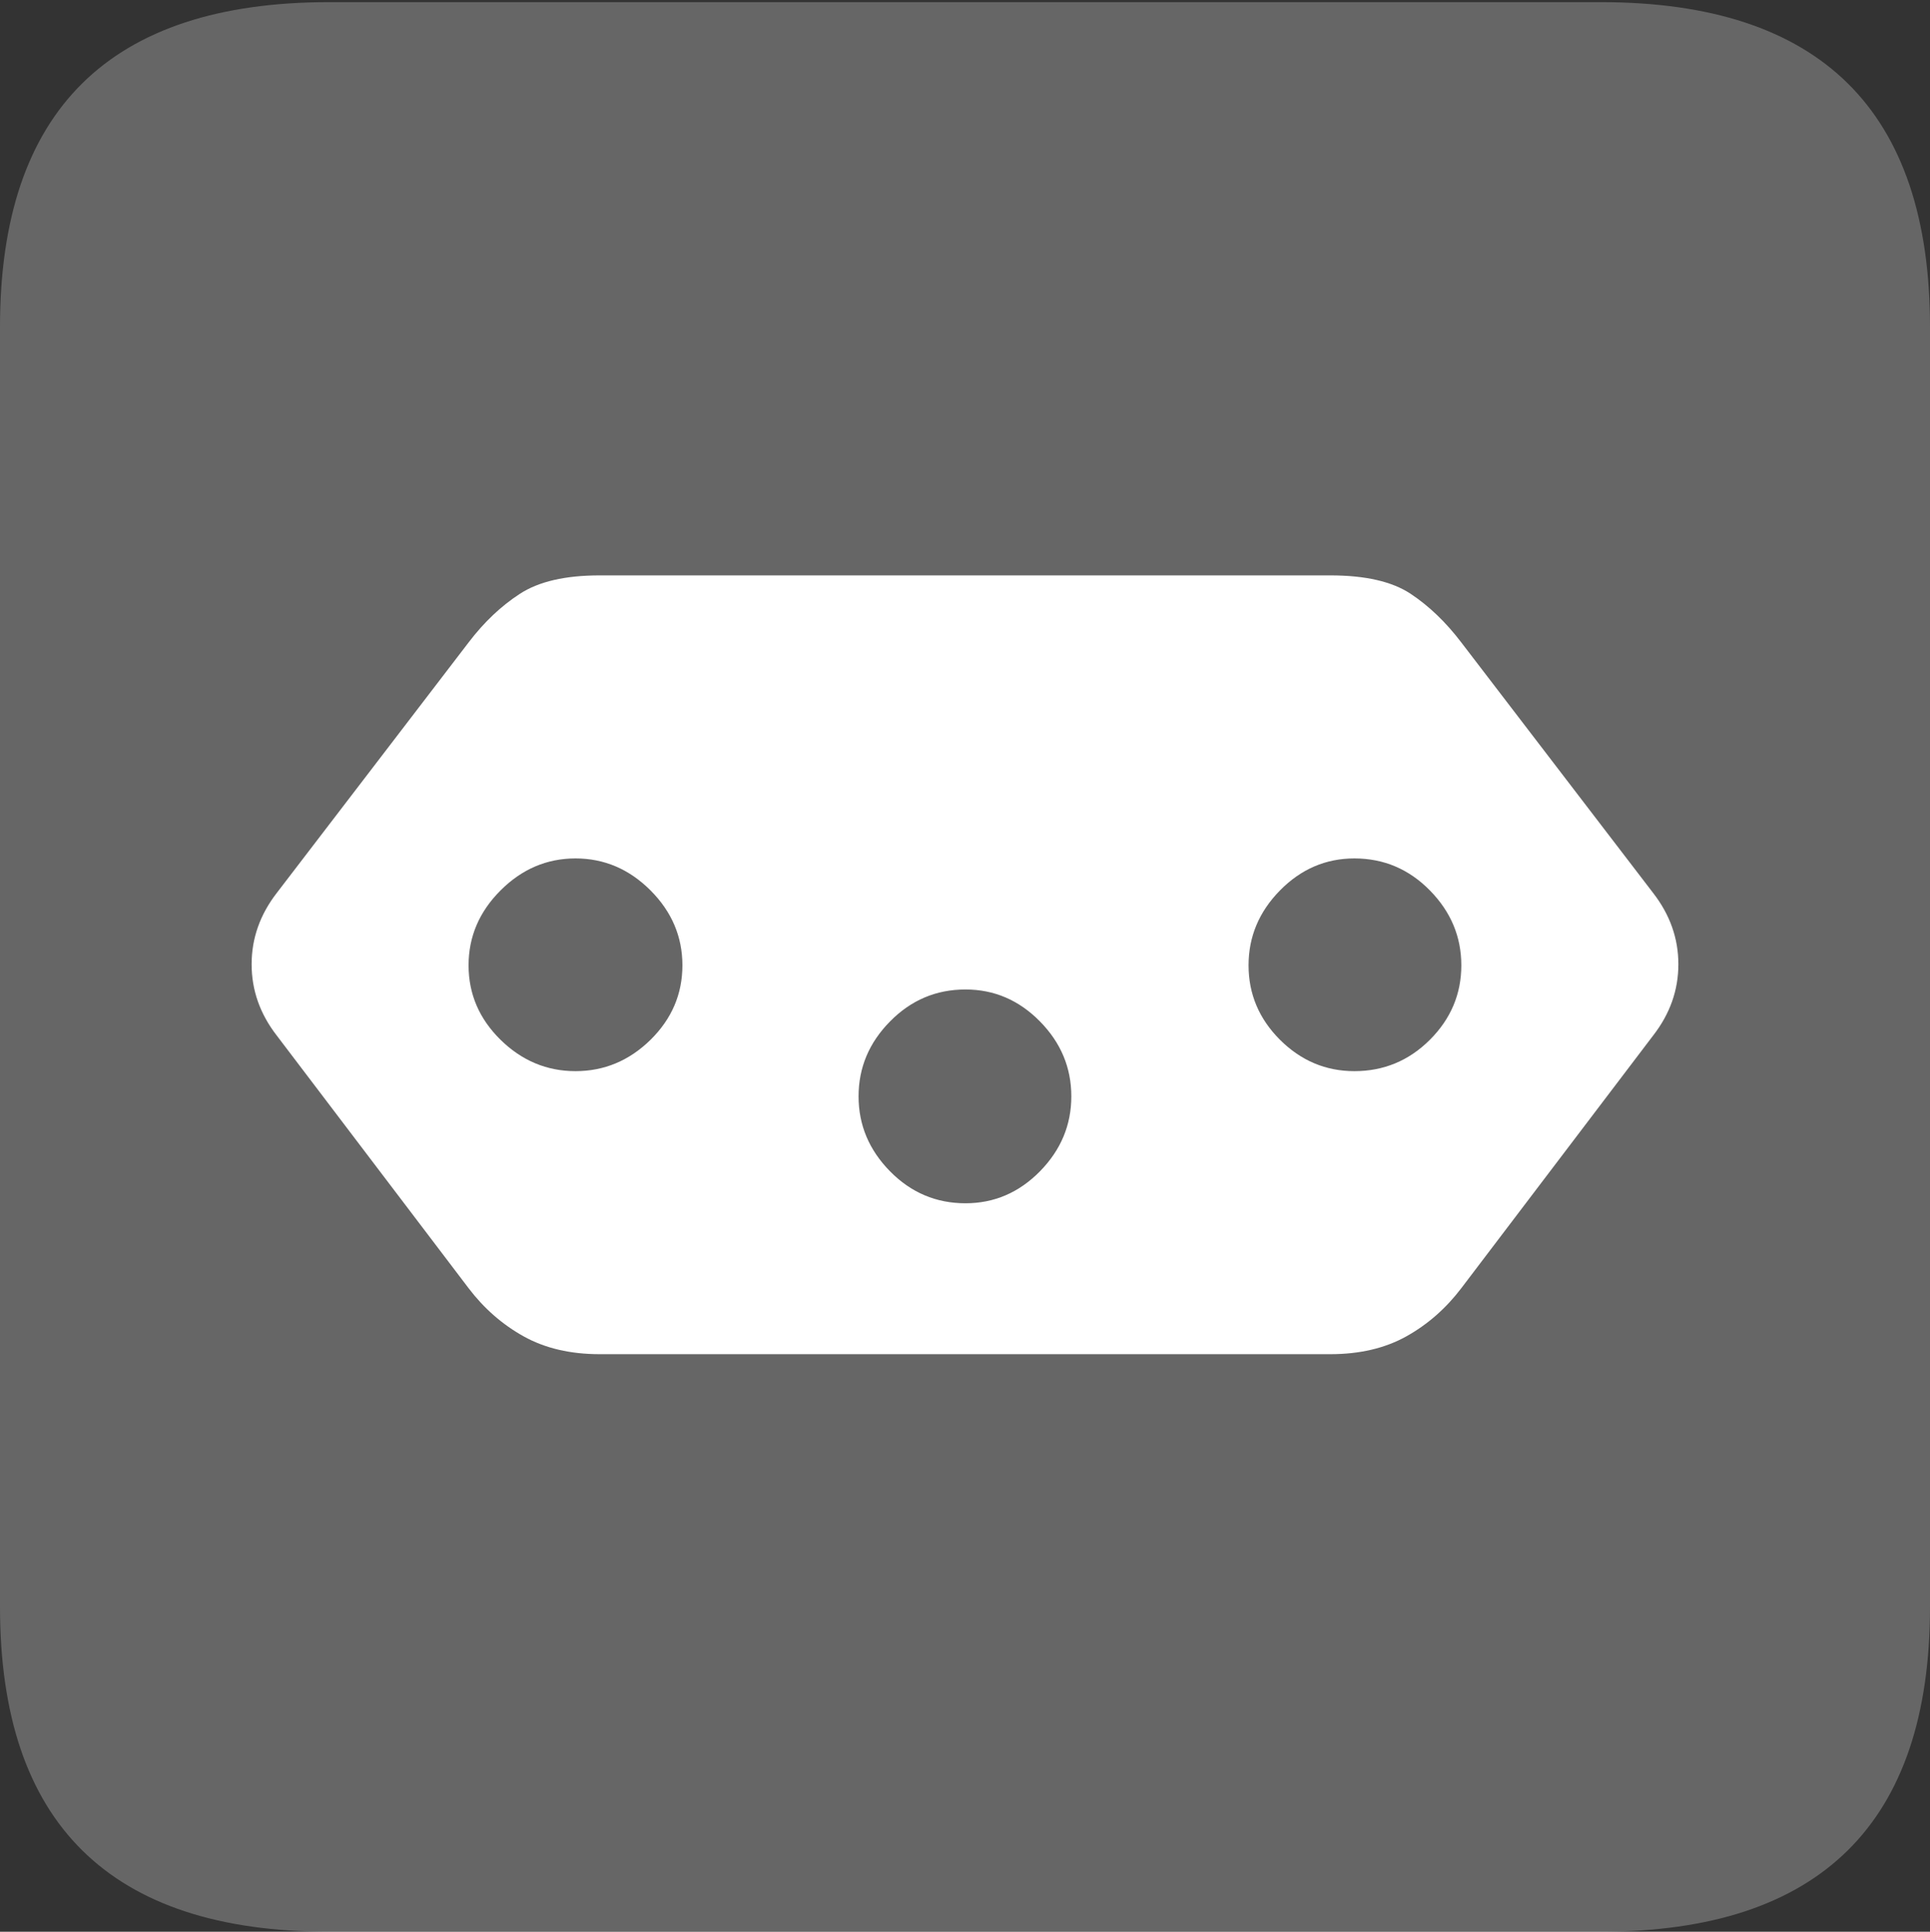 <?xml version="1.0" encoding="UTF-8"?>
<!--Generator: Apple Native CoreSVG 175.5-->
<!DOCTYPE svg
PUBLIC "-//W3C//DTD SVG 1.1//EN"
       "http://www.w3.org/Graphics/SVG/1.1/DTD/svg11.dtd">
<svg version="1.1" xmlns="http://www.w3.org/2000/svg" xmlns:xlink="http://www.w3.org/1999/xlink" width="17.979" height="17.998">
 <rect width="100%" height="100%" fill="#333333" stroke="none"/>
 <g>
  <rect height="17.998" opacity="0" width="17.979" x="0" y="0"/>
  <path d="M3.066 17.998L14.912 17.998Q16.445 17.998 17.212 17.241Q17.979 16.484 17.979 14.971L17.979 3.047Q17.979 1.533 17.212 0.776Q16.445 0.02 14.912 0.02L3.066 0.02Q1.533 0.02 0.767 0.776Q0 1.533 0 3.047L0 14.971Q0 16.484 0.767 17.241Q1.533 17.998 3.066 17.998Z" fill="rgba(255,255,255,0.25)"/>
  <path d="M5.586 5.361L12.393 5.361Q12.881 5.361 13.14 5.532Q13.398 5.703 13.613 5.986L15.4 8.32Q15.635 8.623 15.635 8.984Q15.635 9.346 15.4 9.648L13.613 12.002Q13.398 12.285 13.101 12.451Q12.803 12.617 12.393 12.617L5.586 12.617Q5.176 12.617 4.878 12.451Q4.58 12.285 4.365 12.002L2.578 9.648Q2.344 9.346 2.344 8.984Q2.344 8.623 2.578 8.32L4.365 5.986Q4.58 5.703 4.844 5.532Q5.107 5.361 5.586 5.361ZM5.361 7.998Q4.961 7.998 4.663 8.296Q4.365 8.594 4.365 8.994Q4.365 9.395 4.663 9.688Q4.961 9.98 5.361 9.98Q5.762 9.98 6.06 9.688Q6.357 9.395 6.357 8.994Q6.357 8.594 6.06 8.296Q5.762 7.998 5.361 7.998ZM8.994 9.219Q8.584 9.219 8.291 9.517Q7.998 9.814 7.998 10.215Q7.998 10.615 8.291 10.913Q8.584 11.211 8.994 11.211Q9.395 11.211 9.688 10.913Q9.98 10.615 9.98 10.215Q9.98 9.814 9.688 9.517Q9.395 9.219 8.994 9.219ZM12.617 7.998Q12.217 7.998 11.924 8.296Q11.631 8.594 11.631 8.994Q11.631 9.395 11.924 9.688Q12.217 9.98 12.617 9.98Q13.027 9.98 13.32 9.688Q13.613 9.395 13.613 8.994Q13.613 8.594 13.32 8.296Q13.027 7.998 12.617 7.998Z" fill="#ffffff"/>
 </g>
</svg>
